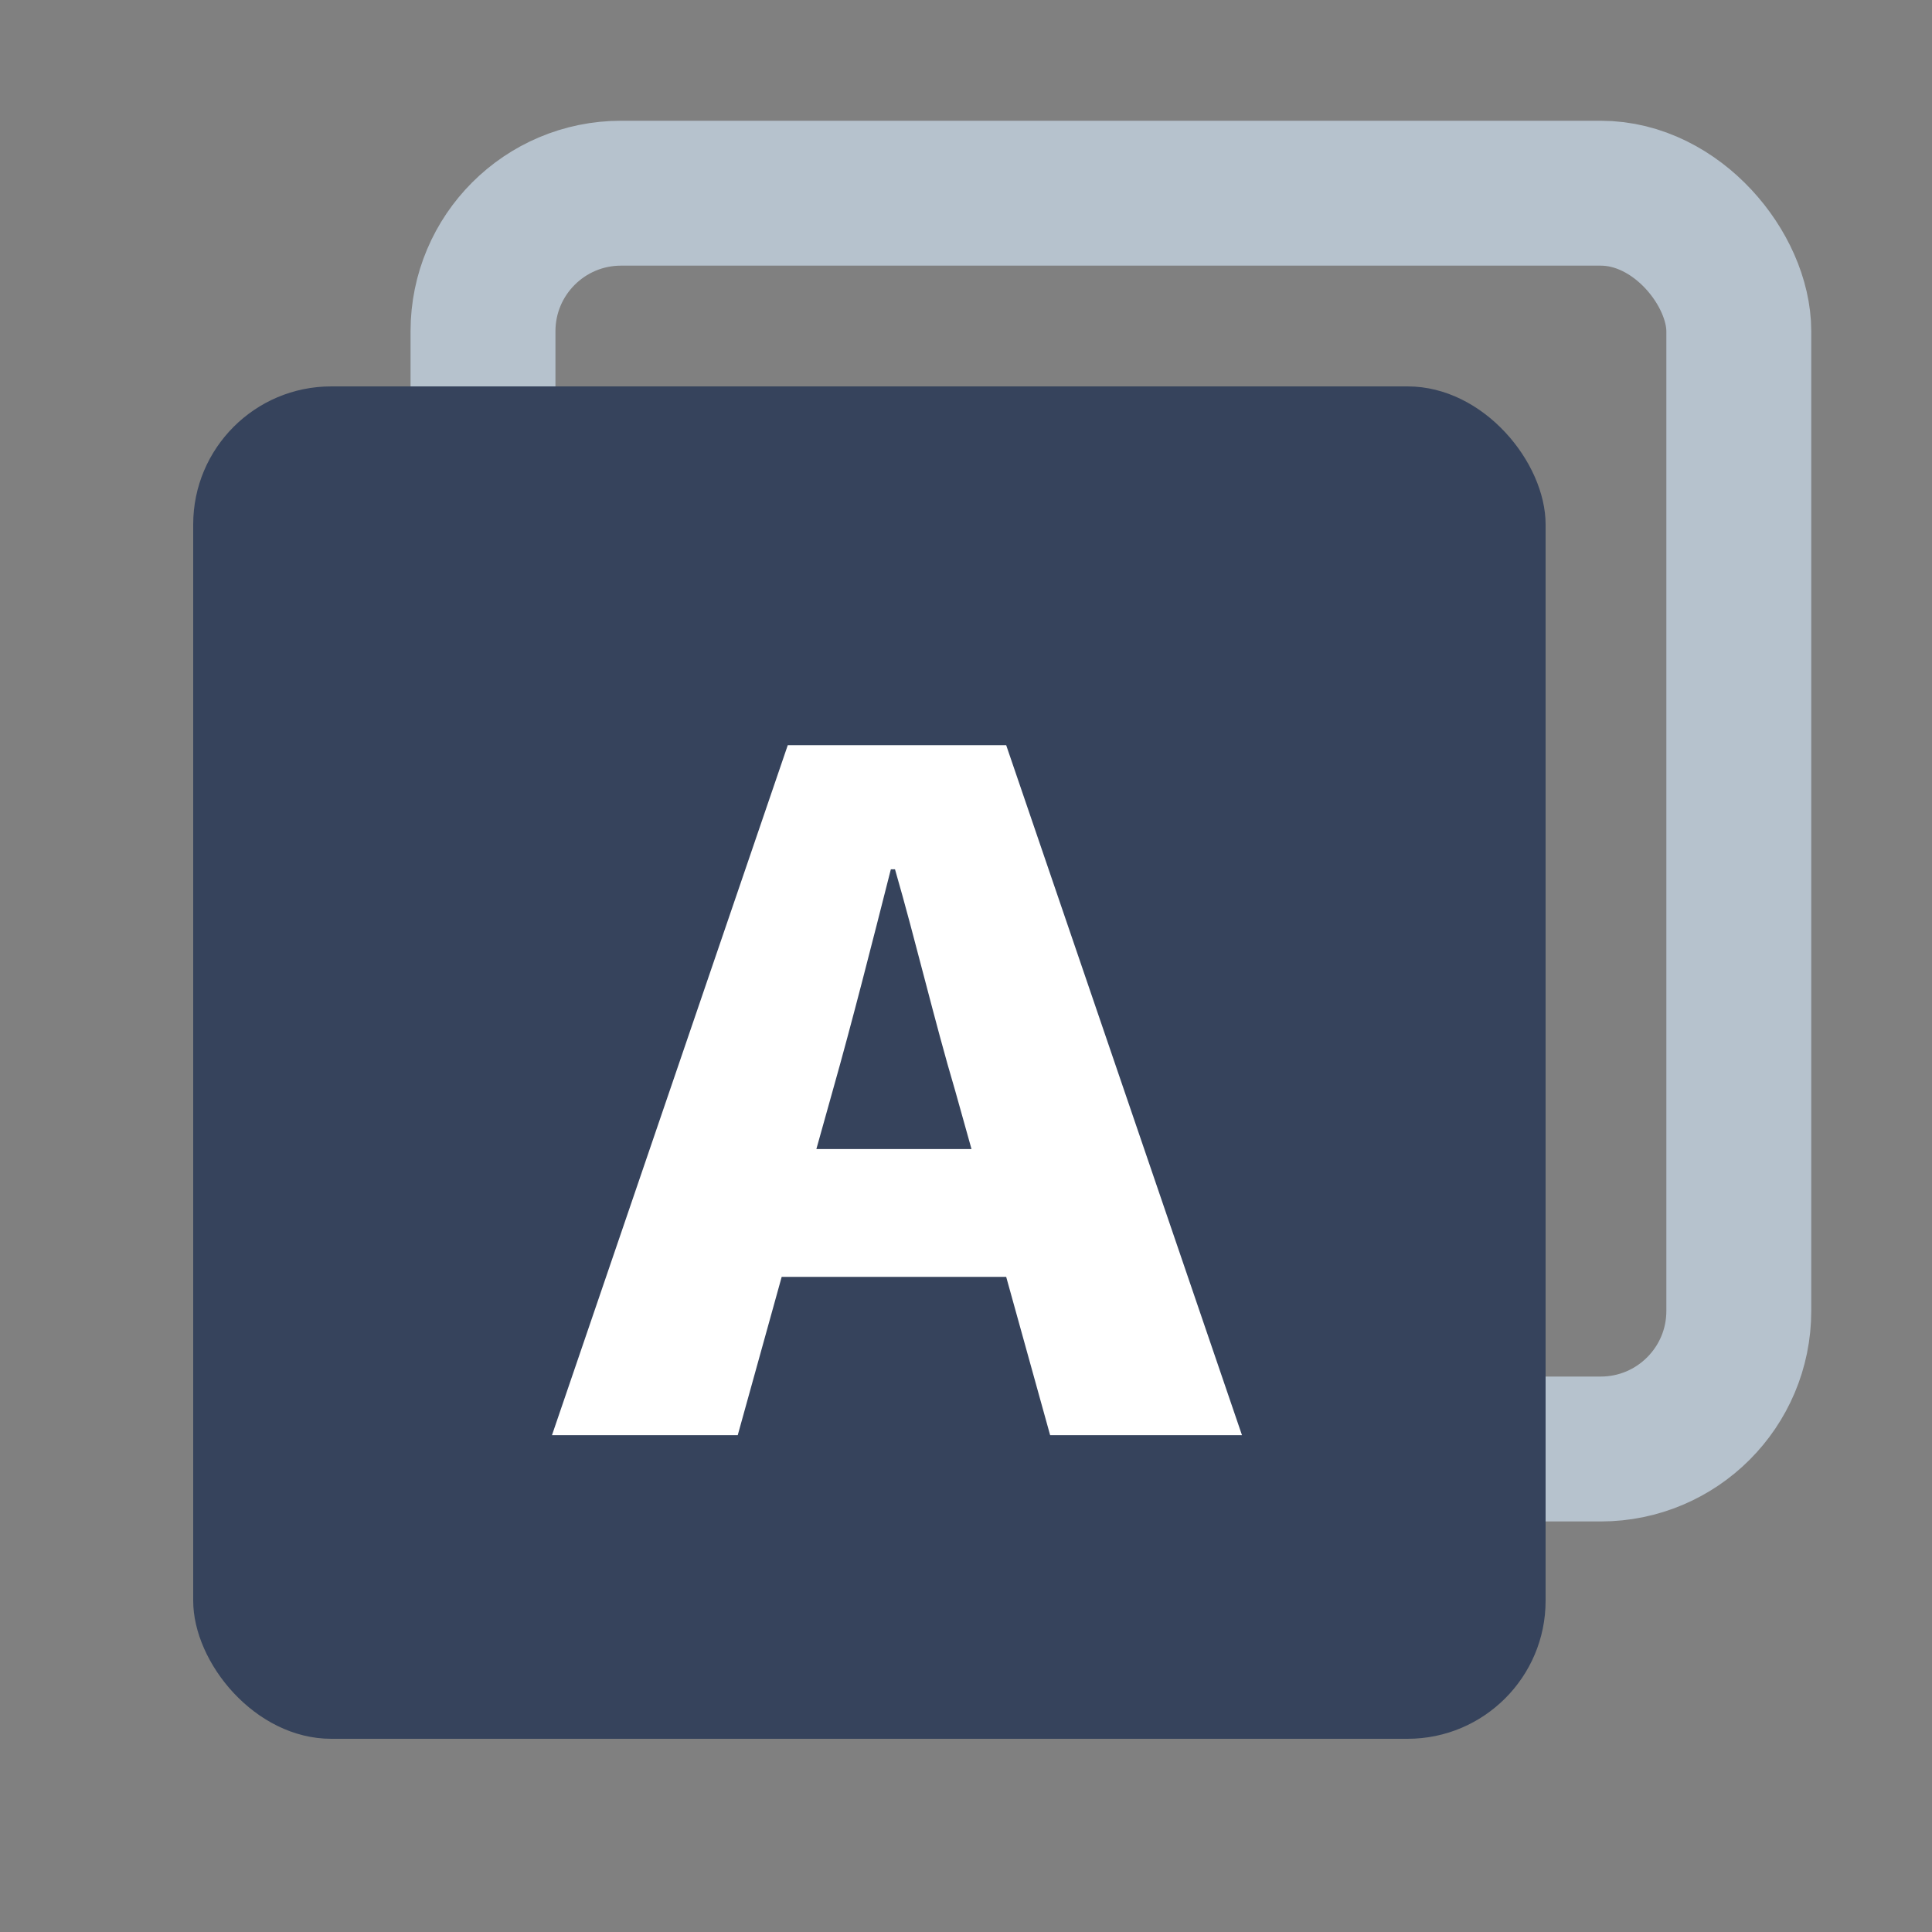<?xml version="1.0" encoding="UTF-8"?>
<svg width="20px" height="20px" viewBox="0 0 20 20" version="1.1" xmlns="http://www.w3.org/2000/svg" xmlns:xlink="http://www.w3.org/1999/xlink">
    <rect x="0" y="0" width="20" height="20" fill="#808080" stroke="none"/>
    <title>icon_en</title>
    <g id="Dashboard" stroke="none" stroke-width="1" fill="none" fill-rule="evenodd">
        <g id="00-Menu-交互备份" transform="translate(-259, -299)">
            <g id="icon_close" transform="translate(259, 299)">
                <rect id="形状结合" stroke="#B6C2CD" stroke-width="1.5" x="5" y="2" width="13" height="13" rx="1.429"></rect>
                <g id="编组-22" transform="translate(2, 4)">
                    <rect id="形状结合" fill="#36435C" x="0" y="0" width="14" height="14" rx="1.429"></rect>
                    <path d="M5.637,10.857 L6.092,9.218 L8.416,9.218 L8.871,10.857 L10.857,10.857 L8.416,3.714 L6.155,3.714 L3.714,10.857 L5.637,10.857 Z M8.057,7.895 L6.451,7.895 L6.62,7.291 C6.821,6.581 7.032,5.747 7.222,4.999 L7.265,4.999 C7.476,5.728 7.677,6.581 7.888,7.291 L8.057,7.895 Z" id="A" fill="#FFFFFF" fill-rule="nonzero"></path>
                </g>
            </g>
        </g>
    </g>
</svg>